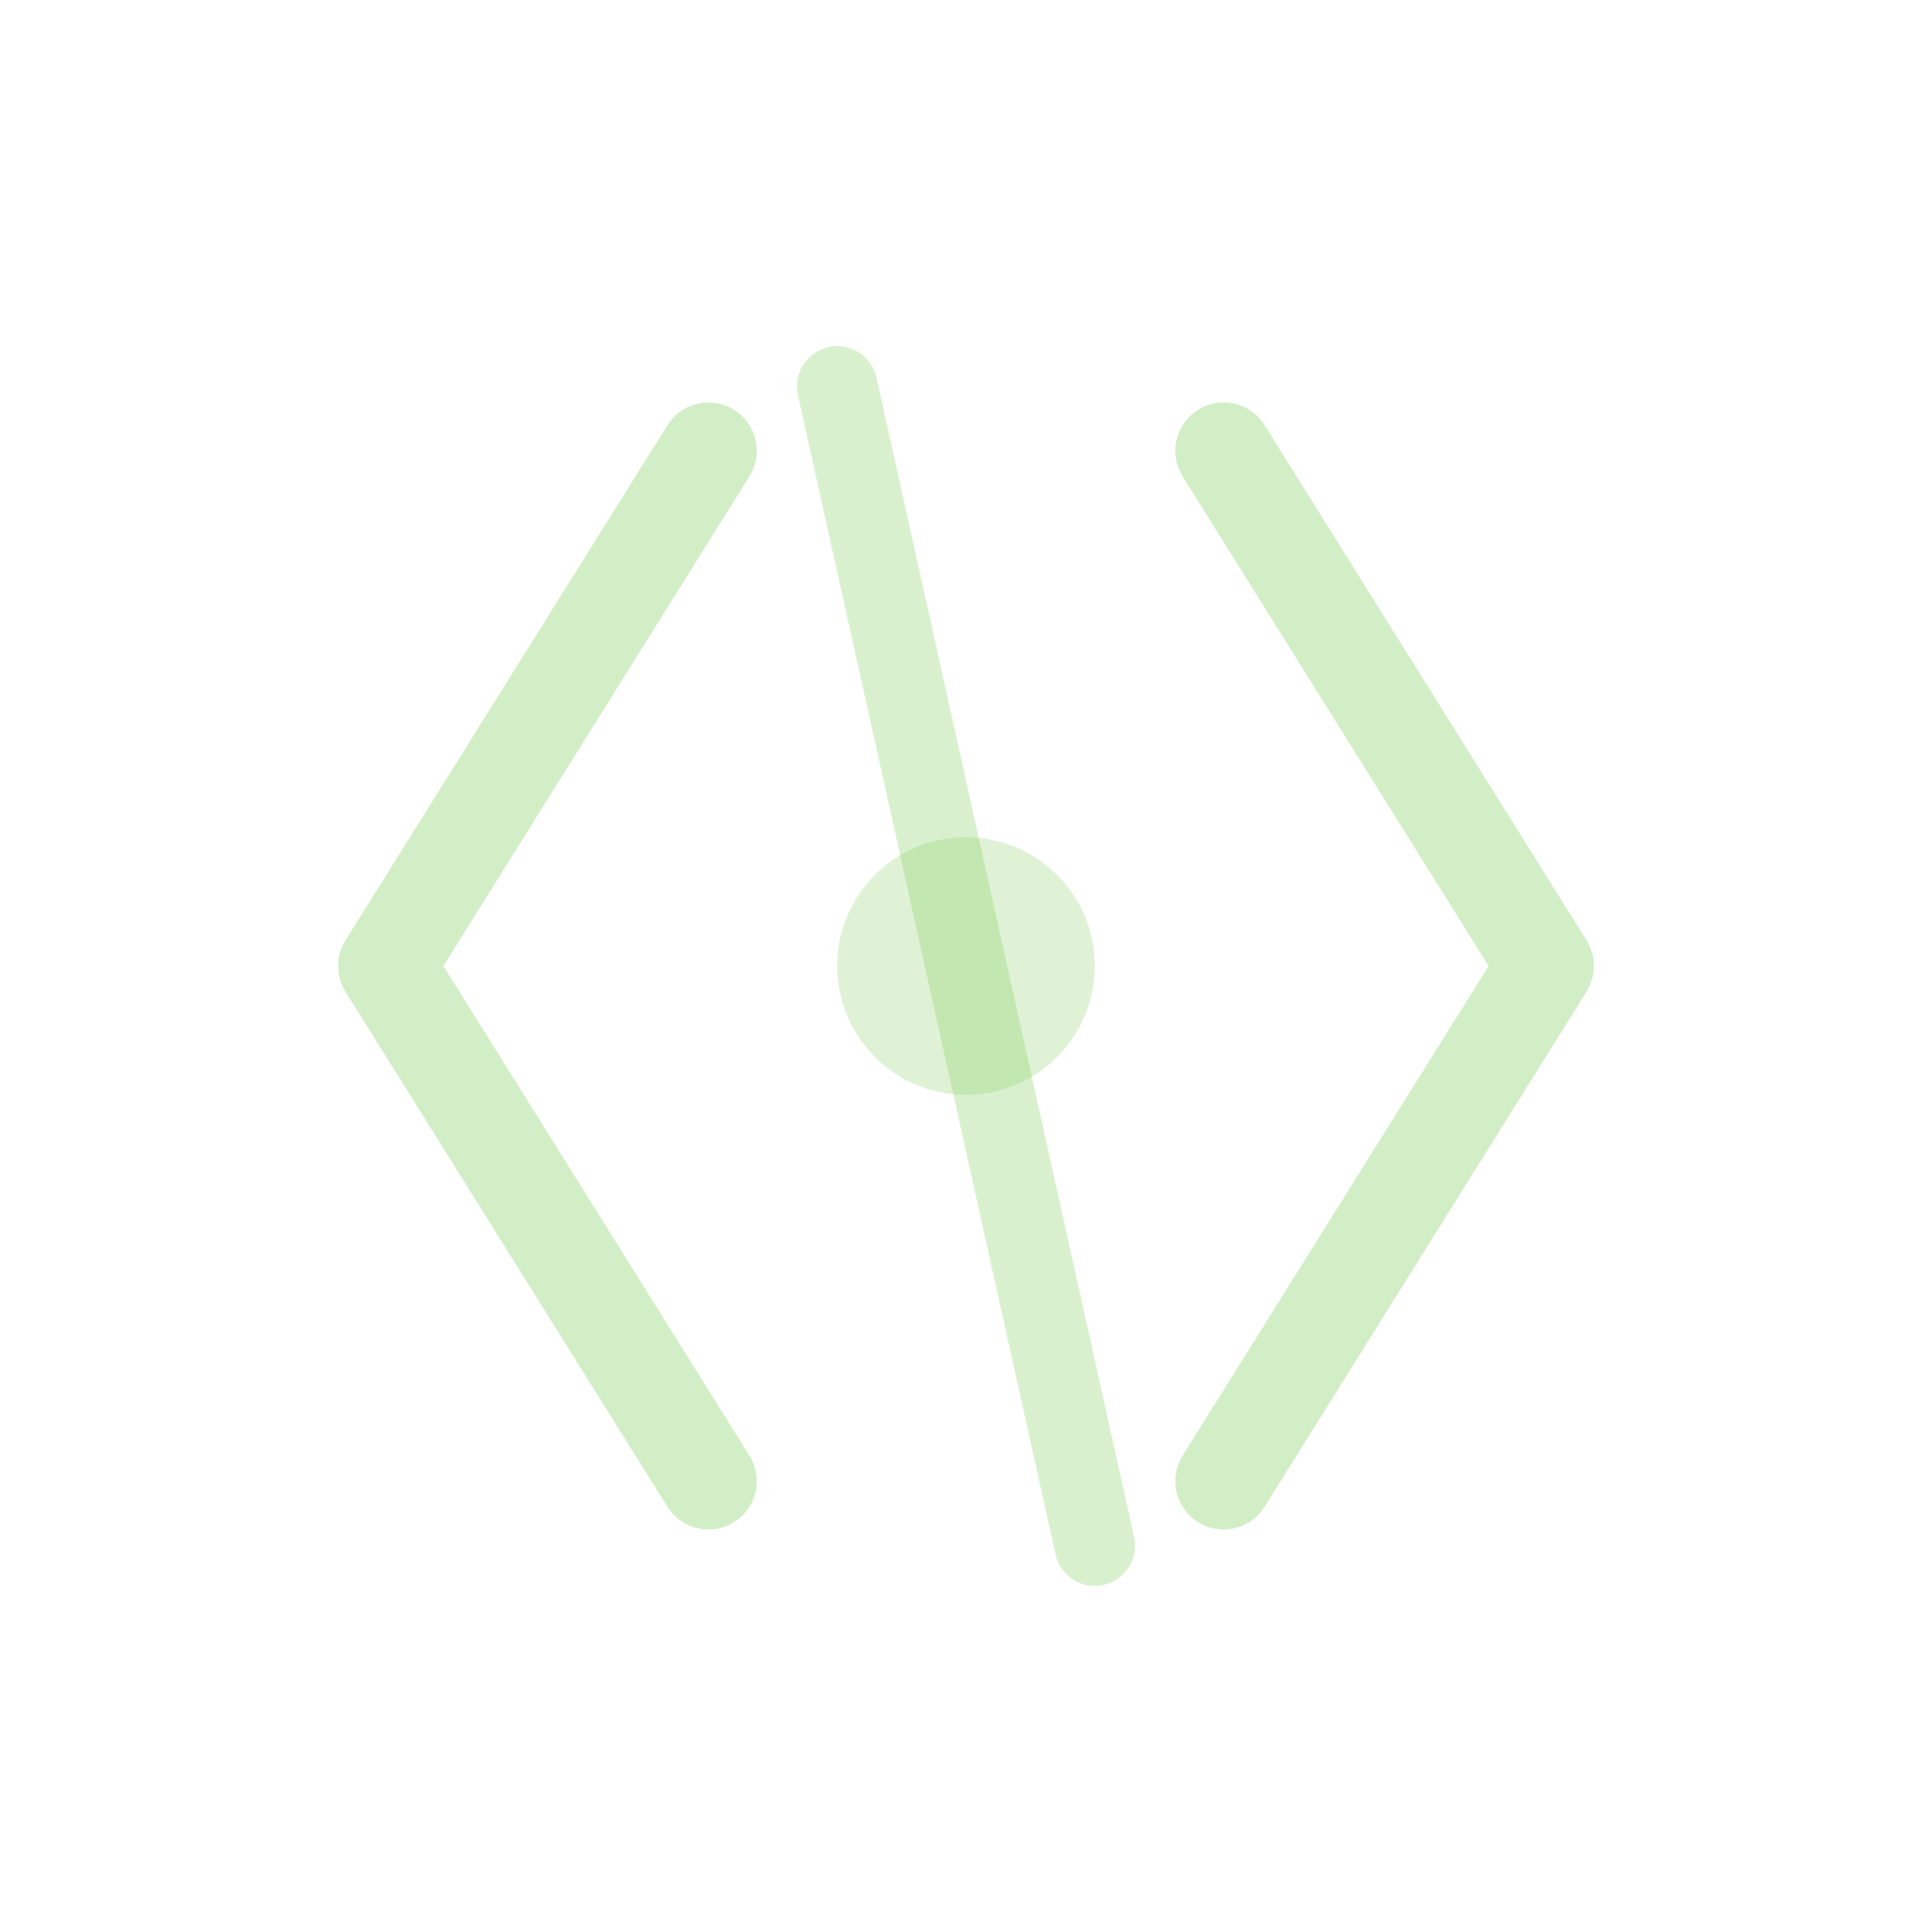 <svg xmlns="http://www.w3.org/2000/svg" viewBox="0 0 120 120">
  <path d="M44 28 L24 60 L44 92" stroke="#80CD5C" stroke-width="6" fill="none" opacity="0.35" stroke-linecap="round" stroke-linejoin="round"/>
  <path d="M76 28 L96 60 L76 92" stroke="#80CD5C" stroke-width="6" fill="none" opacity="0.35" stroke-linecap="round" stroke-linejoin="round"/>
  <line x1="52" y1="24" x2="68" y2="96" stroke="#80CD5C" stroke-width="5" opacity="0.3" stroke-linecap="round"/>
  <circle cx="60" cy="60" r="8" fill="#80CD5C" opacity="0.25"/>
</svg>
